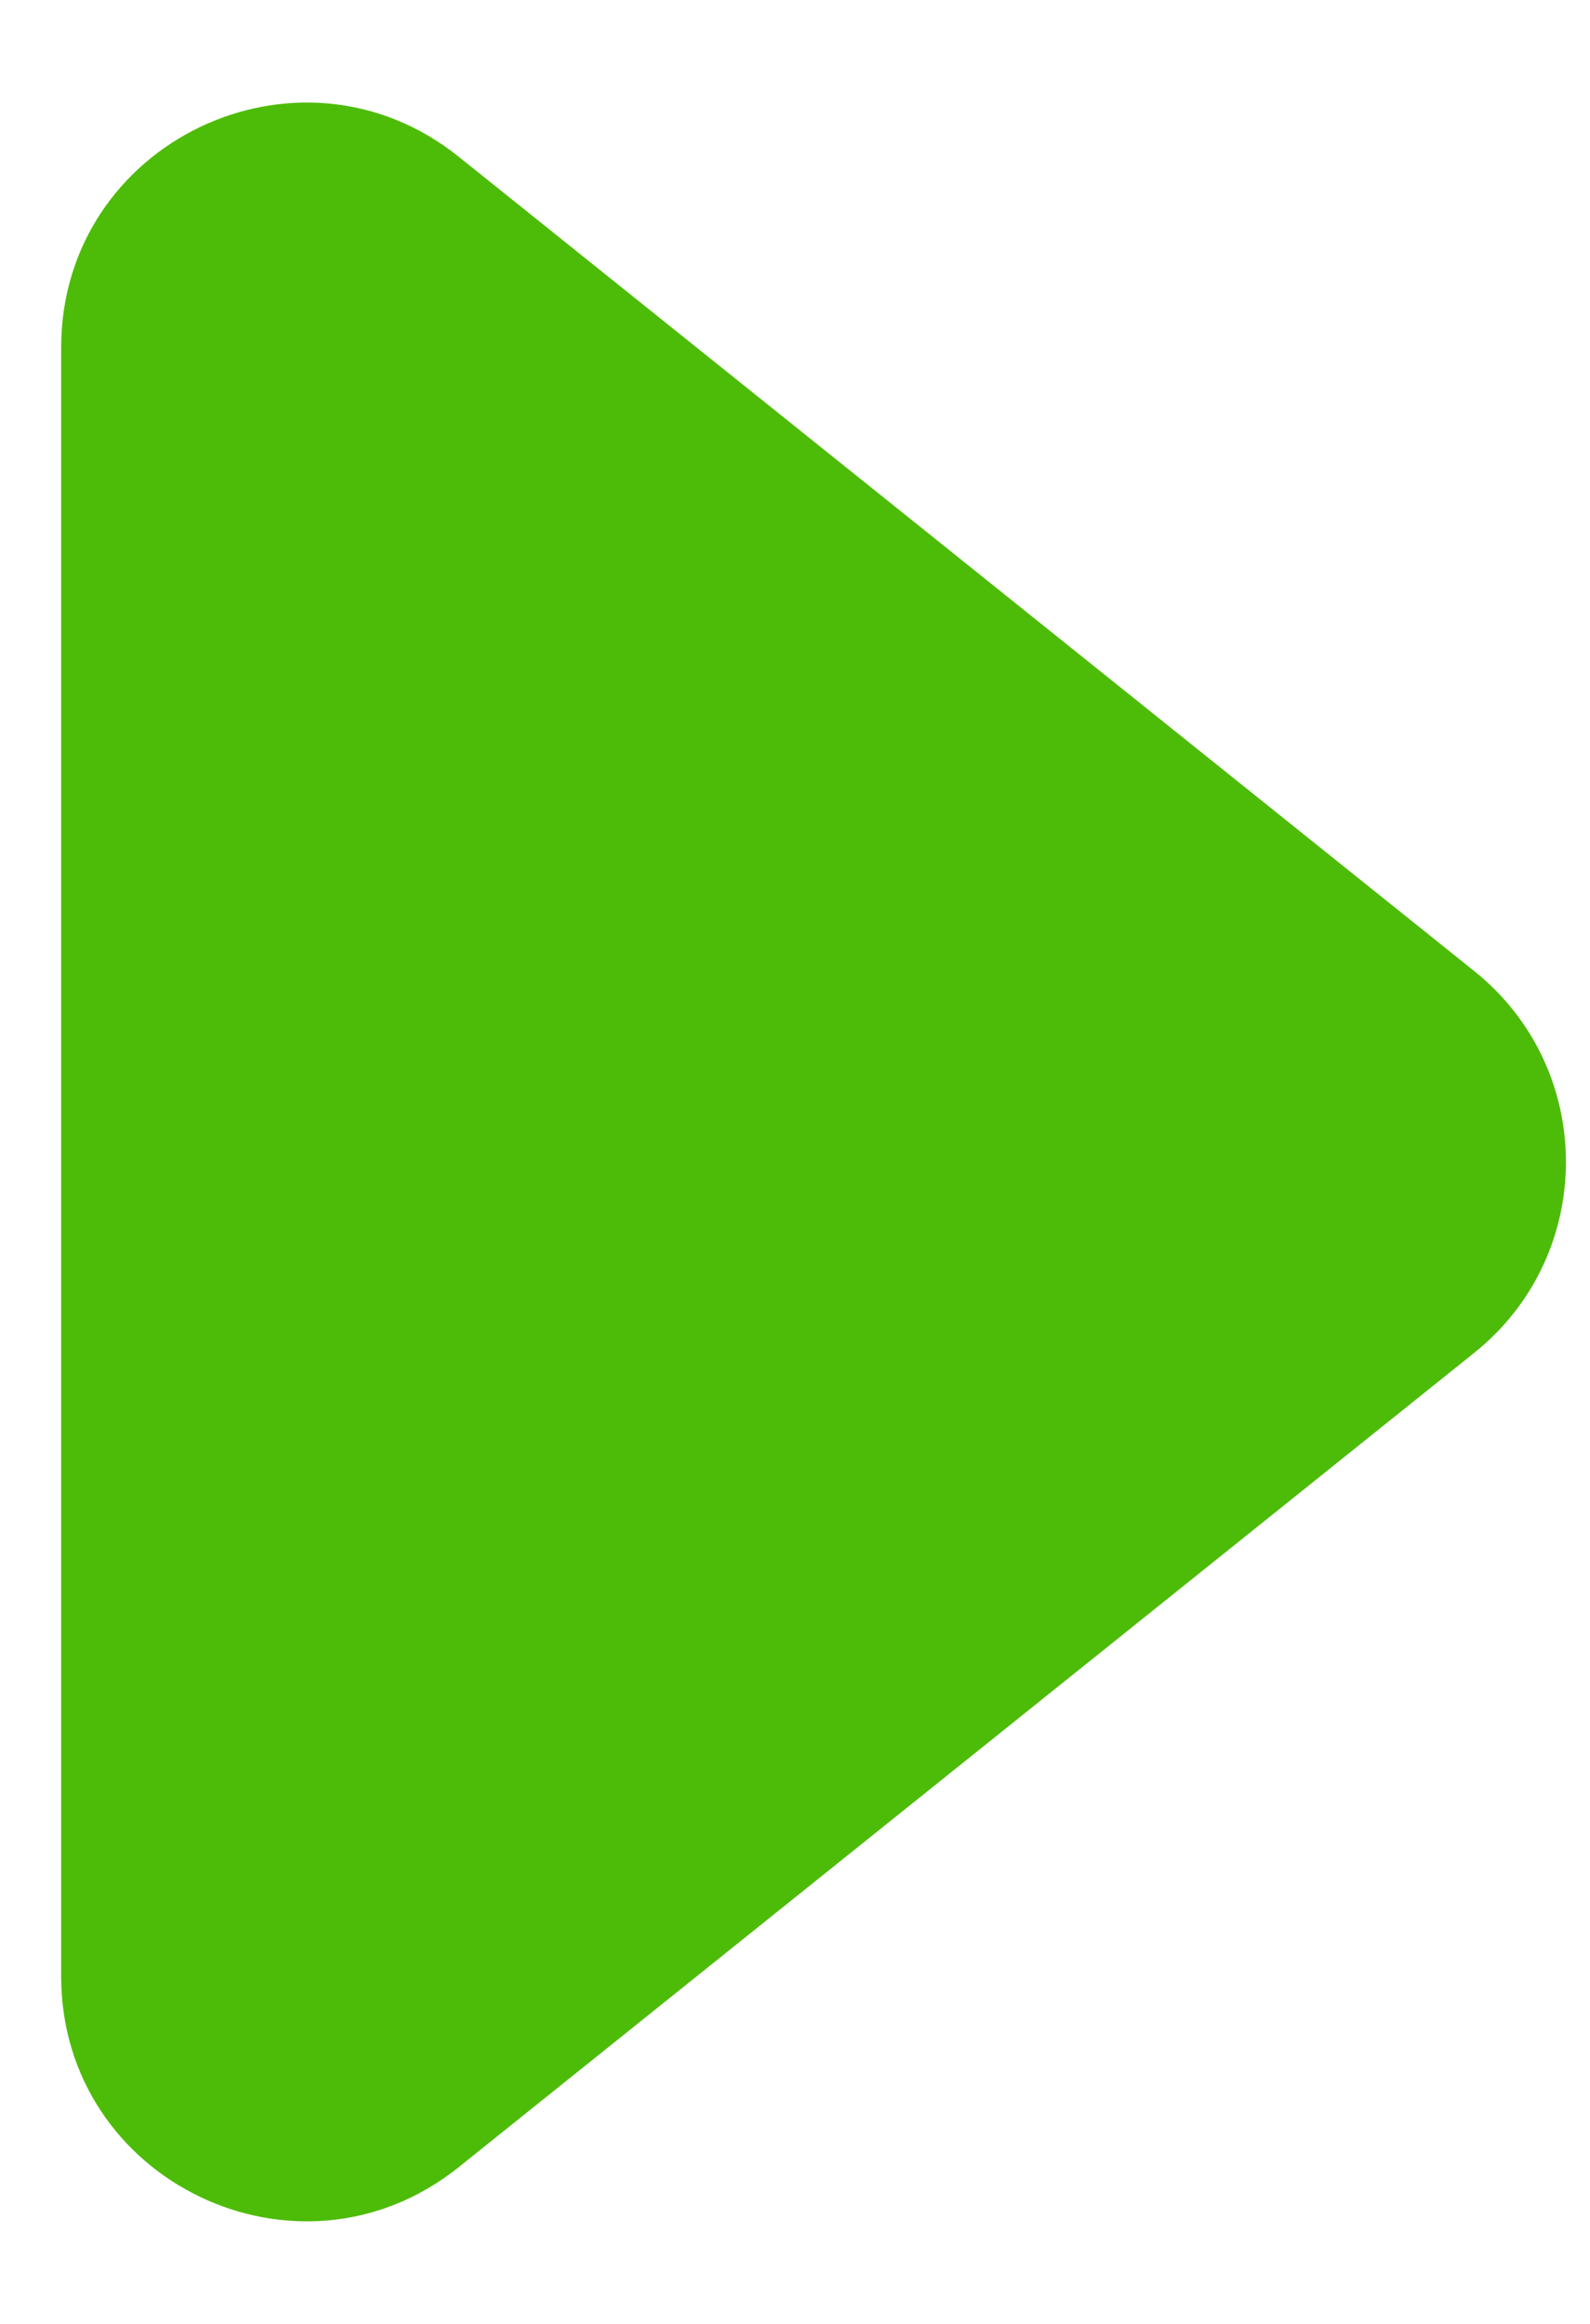 <svg width="13" height="19" viewBox="0 0 13 19" fill="none" xmlns="http://www.w3.org/2000/svg">
<path d="M12.054 7.94C13.053 8.74 13.053 10.26 12.054 11.06L3.751 17.718C2.442 18.768 0.5 17.836 0.5 16.158L0.5 2.842C0.5 1.164 2.442 0.232 3.751 1.282L12.054 7.94Z" fill="#4DBC08"/>
</svg>
